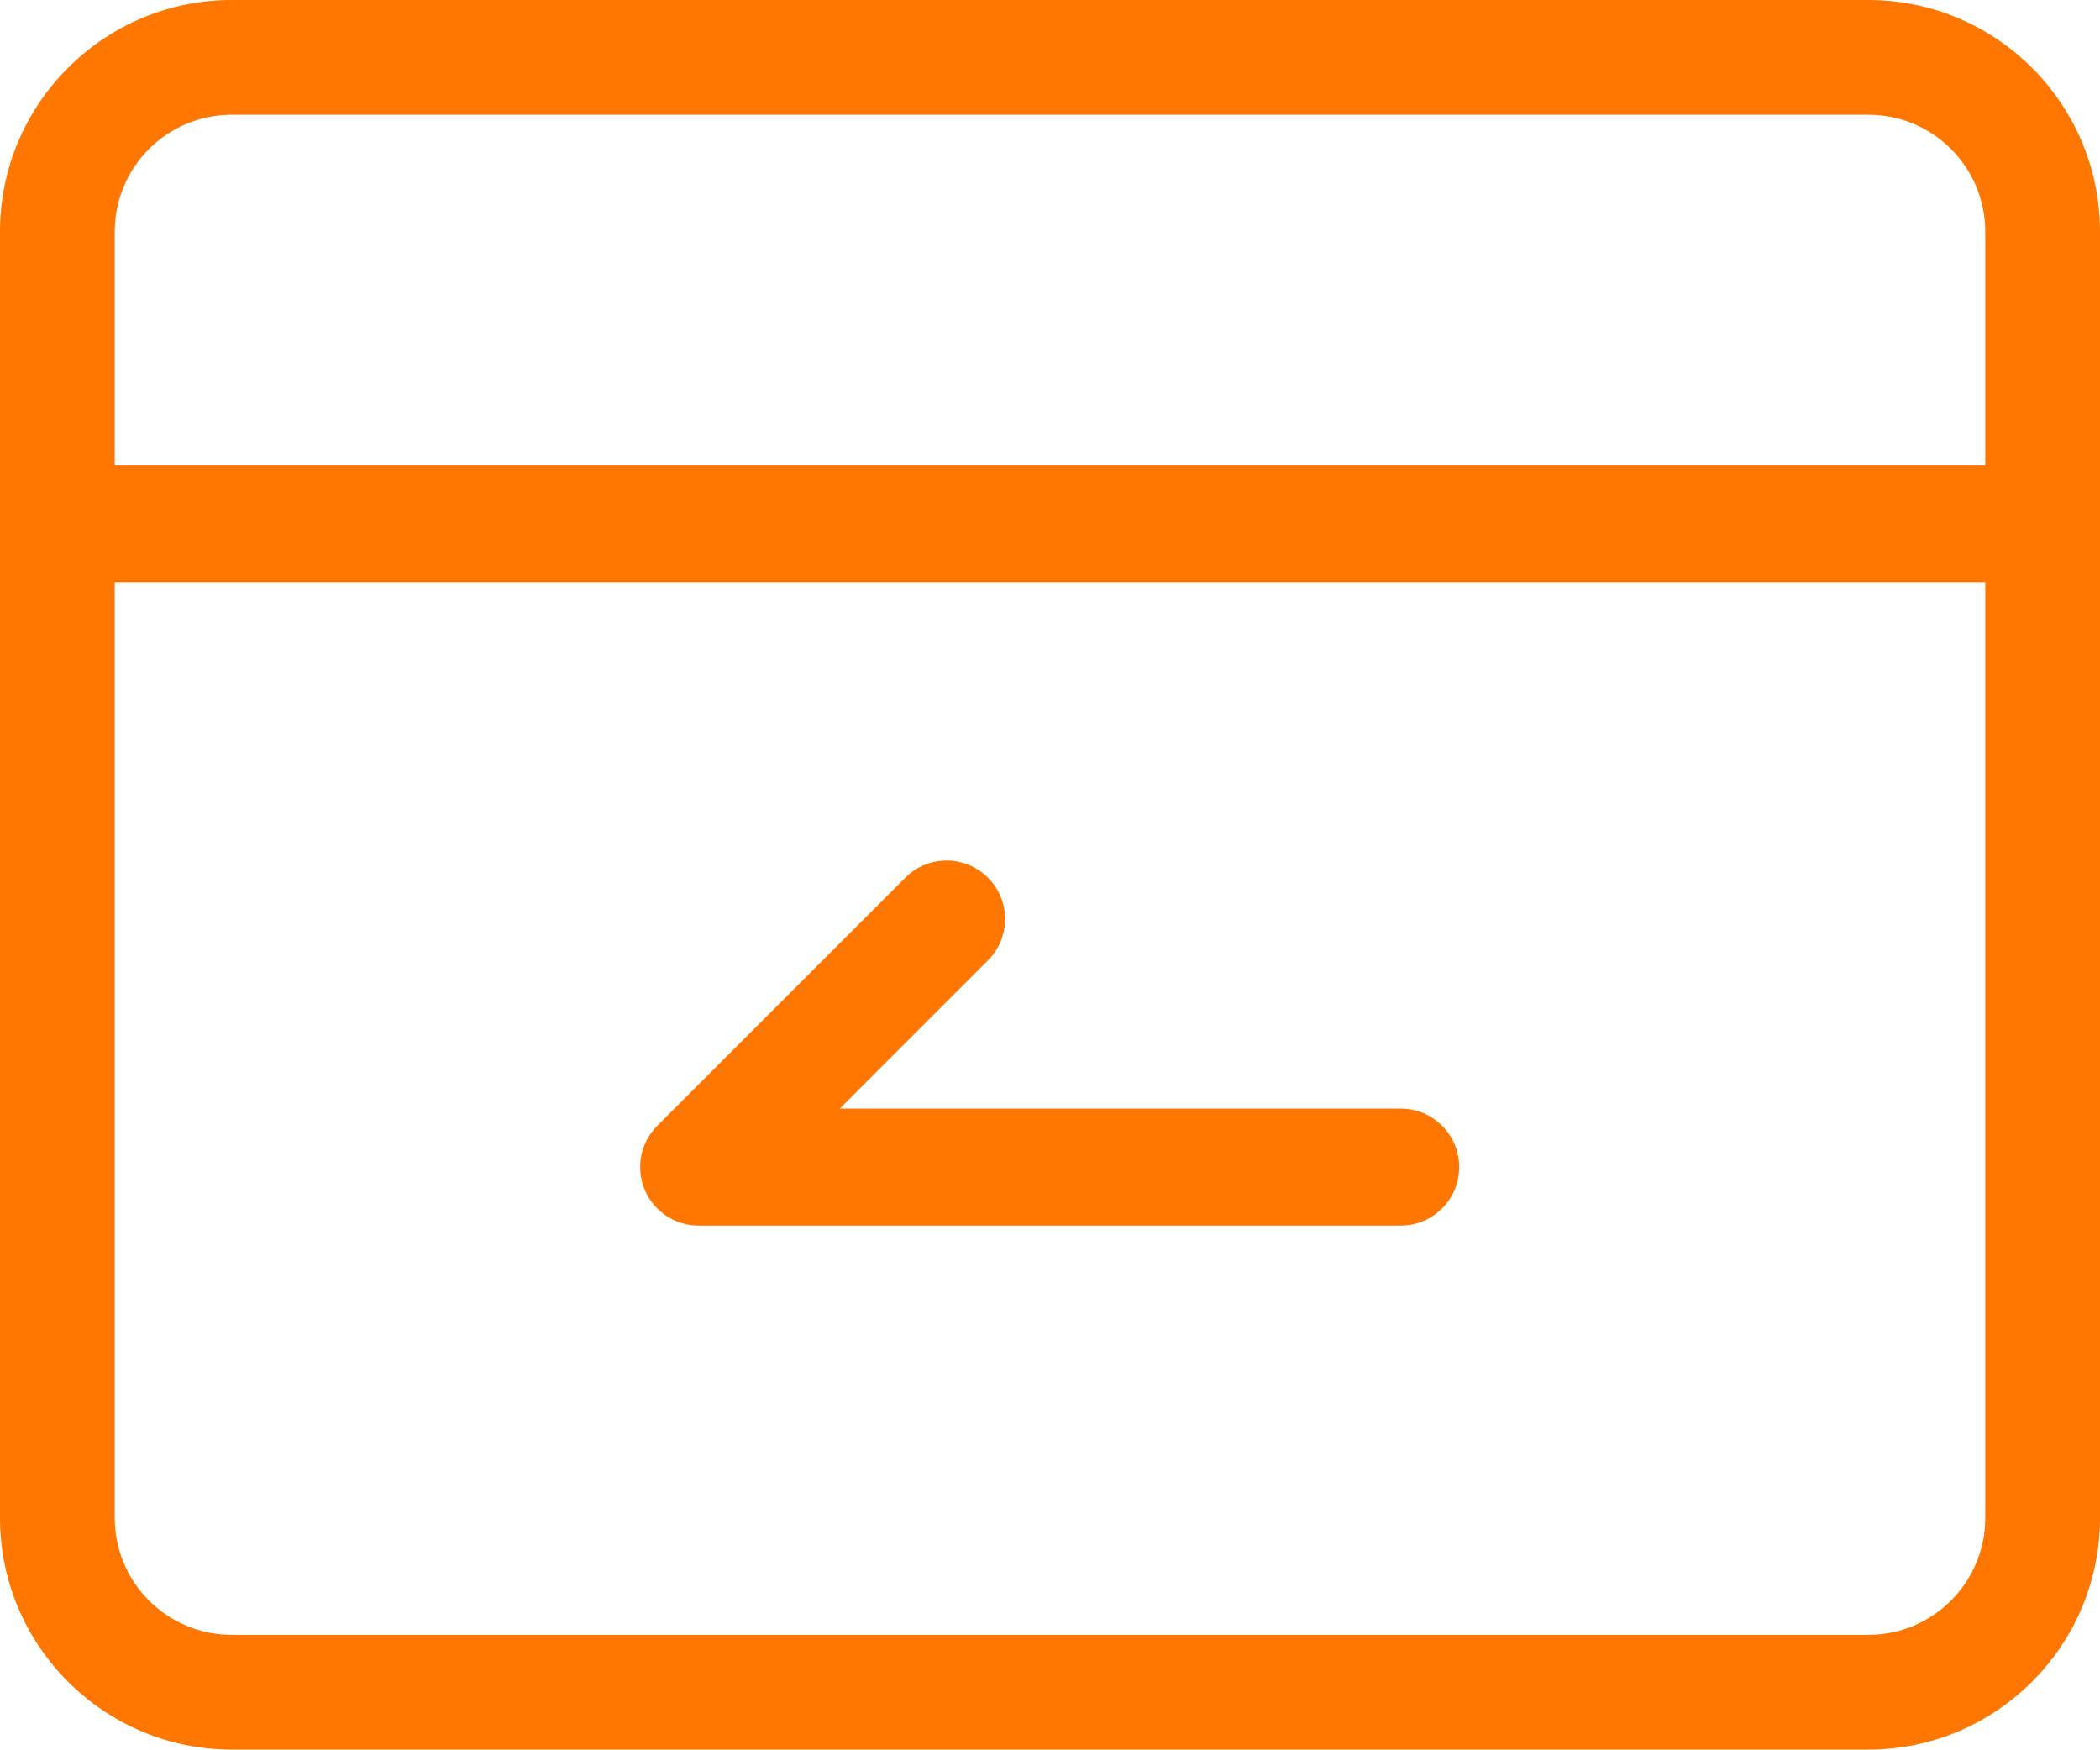 <svg xmlns="http://www.w3.org/2000/svg" width="23.792" height="19.819" viewBox="0 0 23.792 19.819">
  <g id="Path_635" data-name="Path 635" transform="translate(-169.366 -233.367)" fill="none">
    <path d="M178.88,245.925h0l1.679-1.679a.662.662,0,1,0-.937-.937l-2.81,2.81a.662.662,0,0,0,.476,1.13h7.947a.662.662,0,1,0,0-1.325Zm12.979-7.285H170.666v-2.649a1.325,1.325,0,0,1,1.324-1.325h18.543a1.324,1.324,0,0,1,1.324,1.325v2.649Zm0,1.325v10.6a1.325,1.325,0,0,1-1.324,1.325H171.991a1.325,1.325,0,0,1-1.324-1.325v-10.6h21.192Z" stroke="none"/>
    <path d="M 190.534 251.886 C 191.265 251.886 191.858 251.292 191.858 250.561 L 191.858 239.965 L 170.666 239.965 L 170.666 250.561 C 170.666 251.292 171.259 251.886 171.991 251.886 L 190.534 251.886 M 180.091 243.115 C 180.26 243.115 180.43 243.18 180.559 243.309 C 180.818 243.568 180.818 243.987 180.559 244.246 L 178.88 245.925 L 185.236 245.925 C 185.602 245.925 185.898 246.222 185.898 246.587 C 185.898 246.953 185.602 247.25 185.236 247.25 L 177.289 247.25 C 177.019 247.253 176.775 247.093 176.671 246.845 C 176.566 246.596 176.622 246.31 176.813 246.119 L 179.623 243.309 C 179.752 243.18 179.921 243.115 180.091 243.115 M 191.858 238.64 L 191.858 235.991 C 191.858 235.26 191.265 234.667 190.534 234.667 L 171.991 234.667 C 171.259 234.667 170.666 235.26 170.666 235.991 L 170.666 238.64 L 191.858 238.64 M 190.534 253.186 L 171.991 253.186 C 170.544 253.186 169.366 252.008 169.366 250.561 L 169.366 235.991 C 169.366 234.544 170.544 233.367 171.991 233.367 L 190.534 233.367 C 191.981 233.367 193.158 234.544 193.158 235.991 L 193.158 250.561 C 193.158 252.008 191.981 253.186 190.534 253.186 Z" stroke="none" fill="#ff7600"/>
  </g>
</svg>
